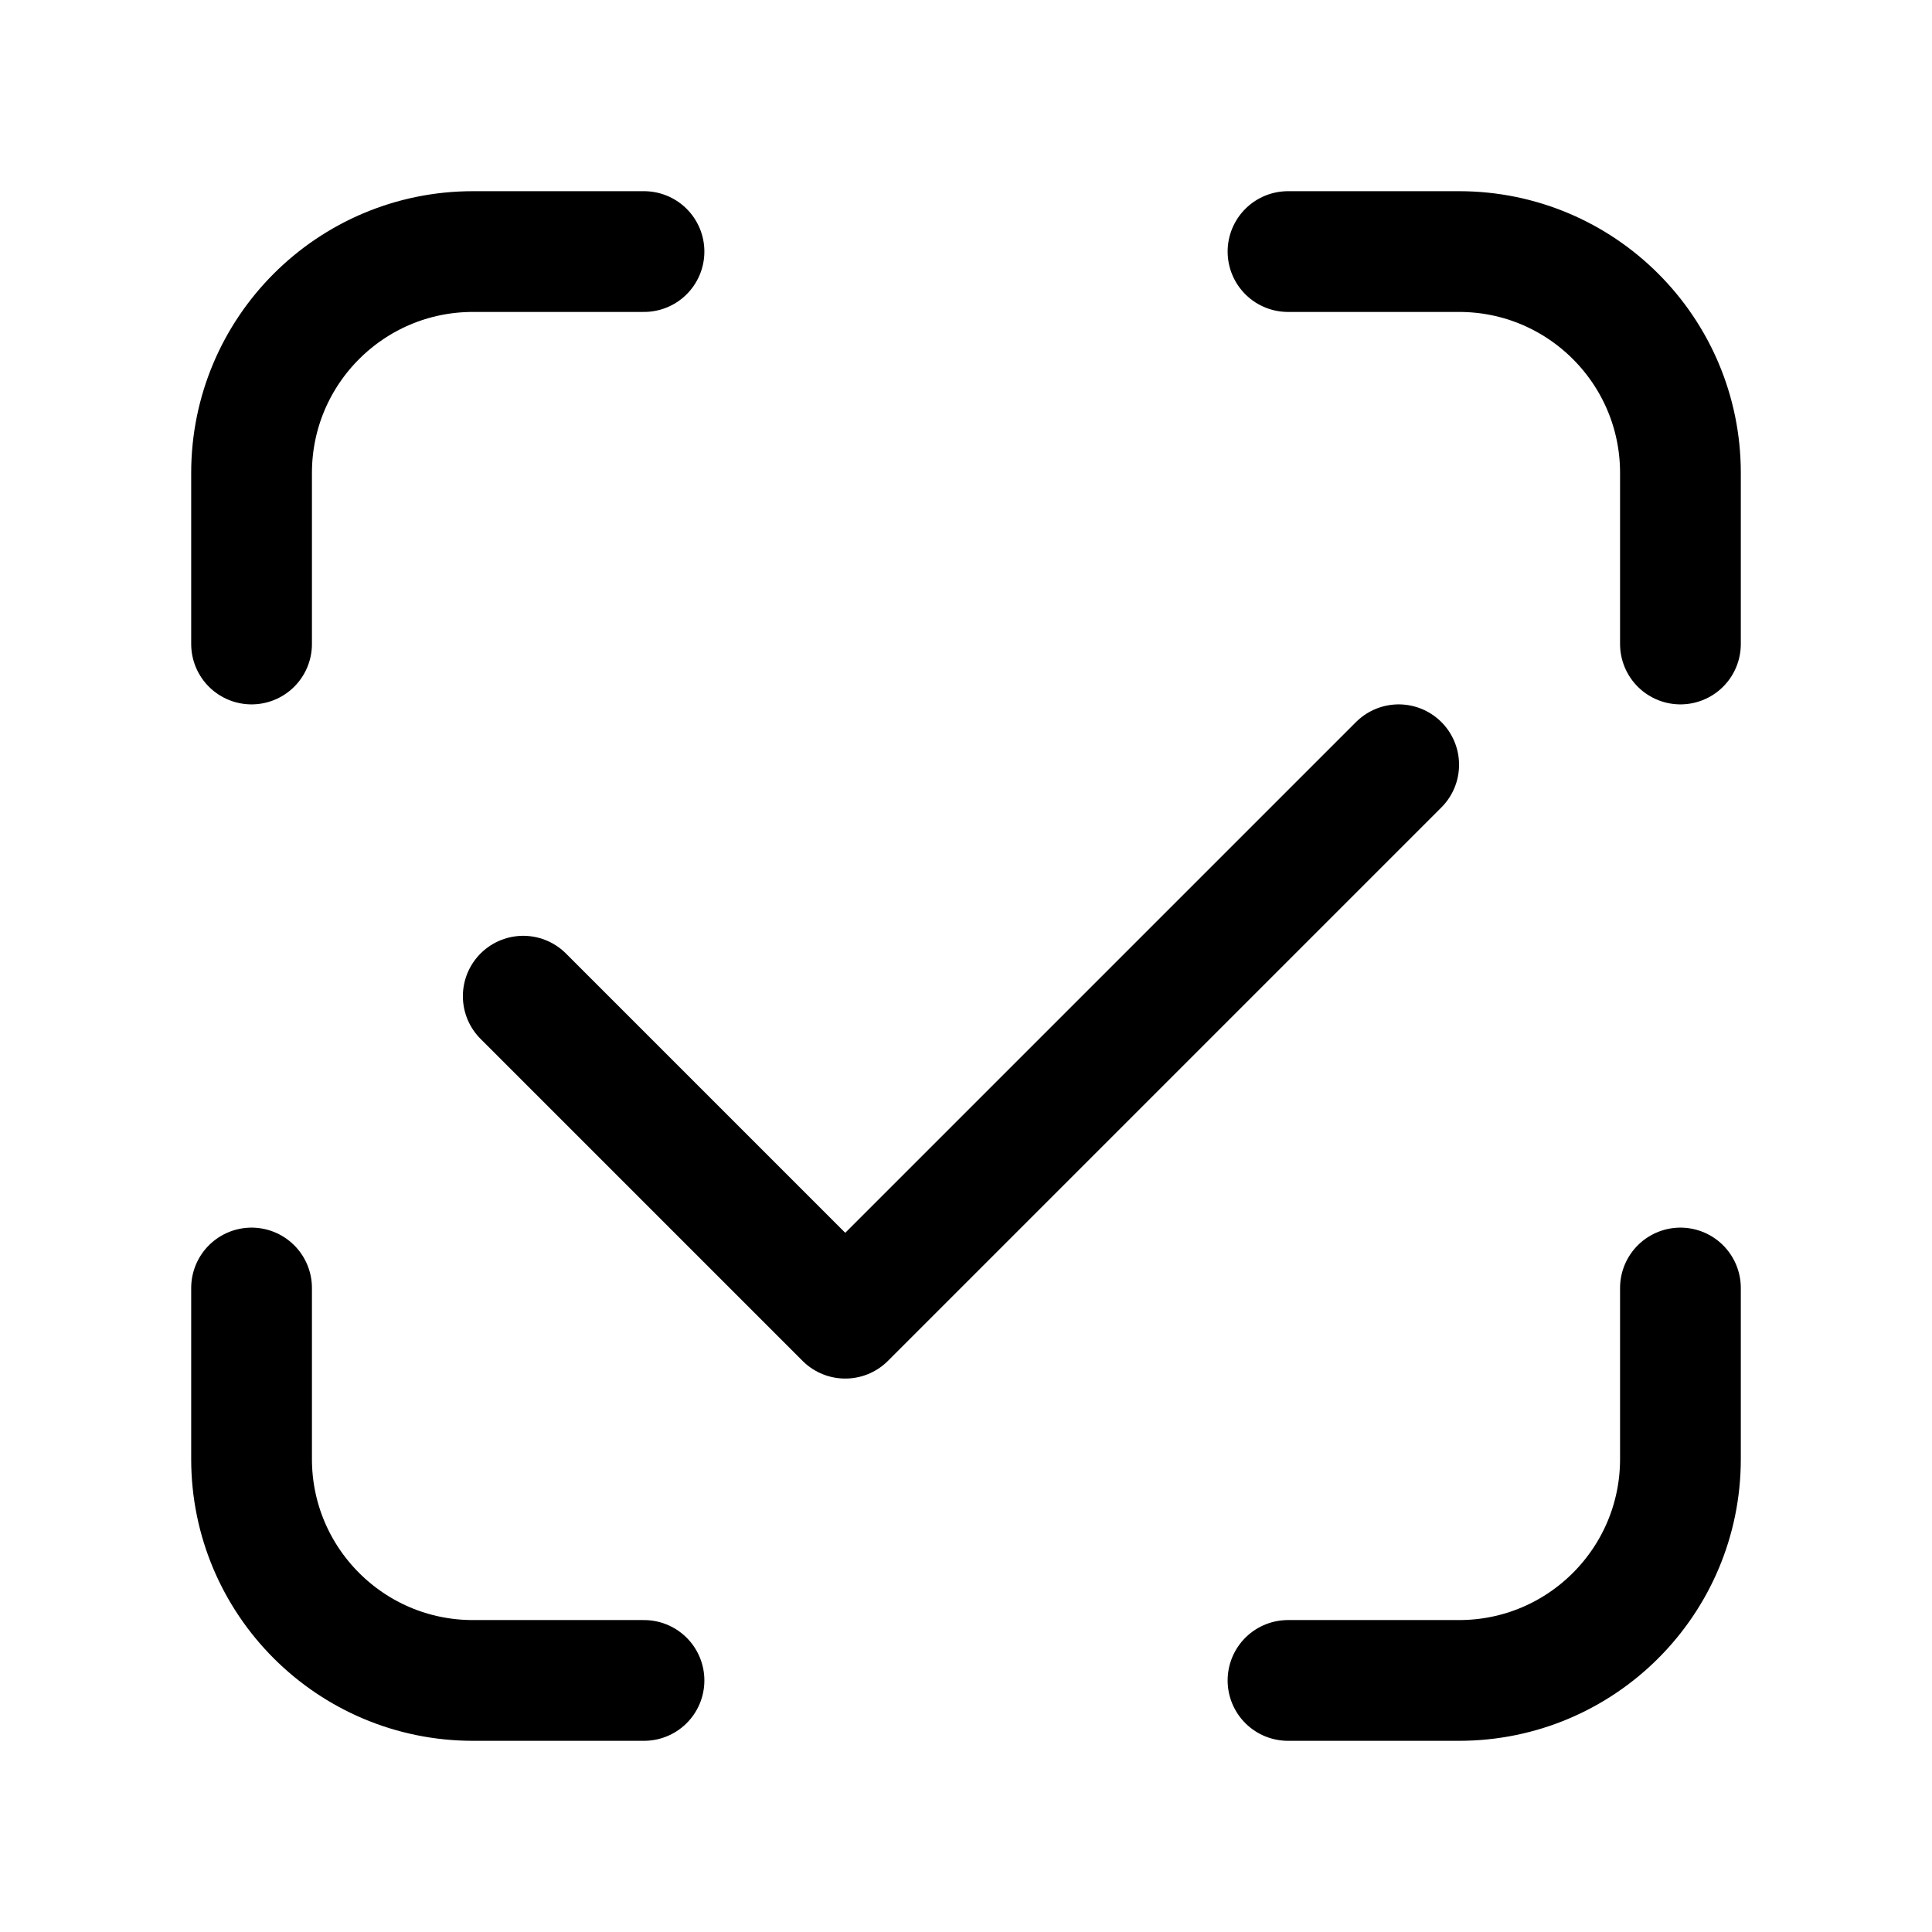 <svg width="192" height="192" viewBox="0 0 192 192" fill="none" xmlns="http://www.w3.org/2000/svg"><path d="M25 64V47c0-12.15 9.85-22 22-22h17m103 39V47c0-12.15-9.85-22-22-22h-17M25 128v17c0 12.15 9.85 22 22 22h17M52 99l32 32 55-55m28 52v17c0 12.15-9.85 22-22 22h-17" stroke="#000" stroke-width="12" stroke-linecap="round" stroke-linejoin="round"/></svg>